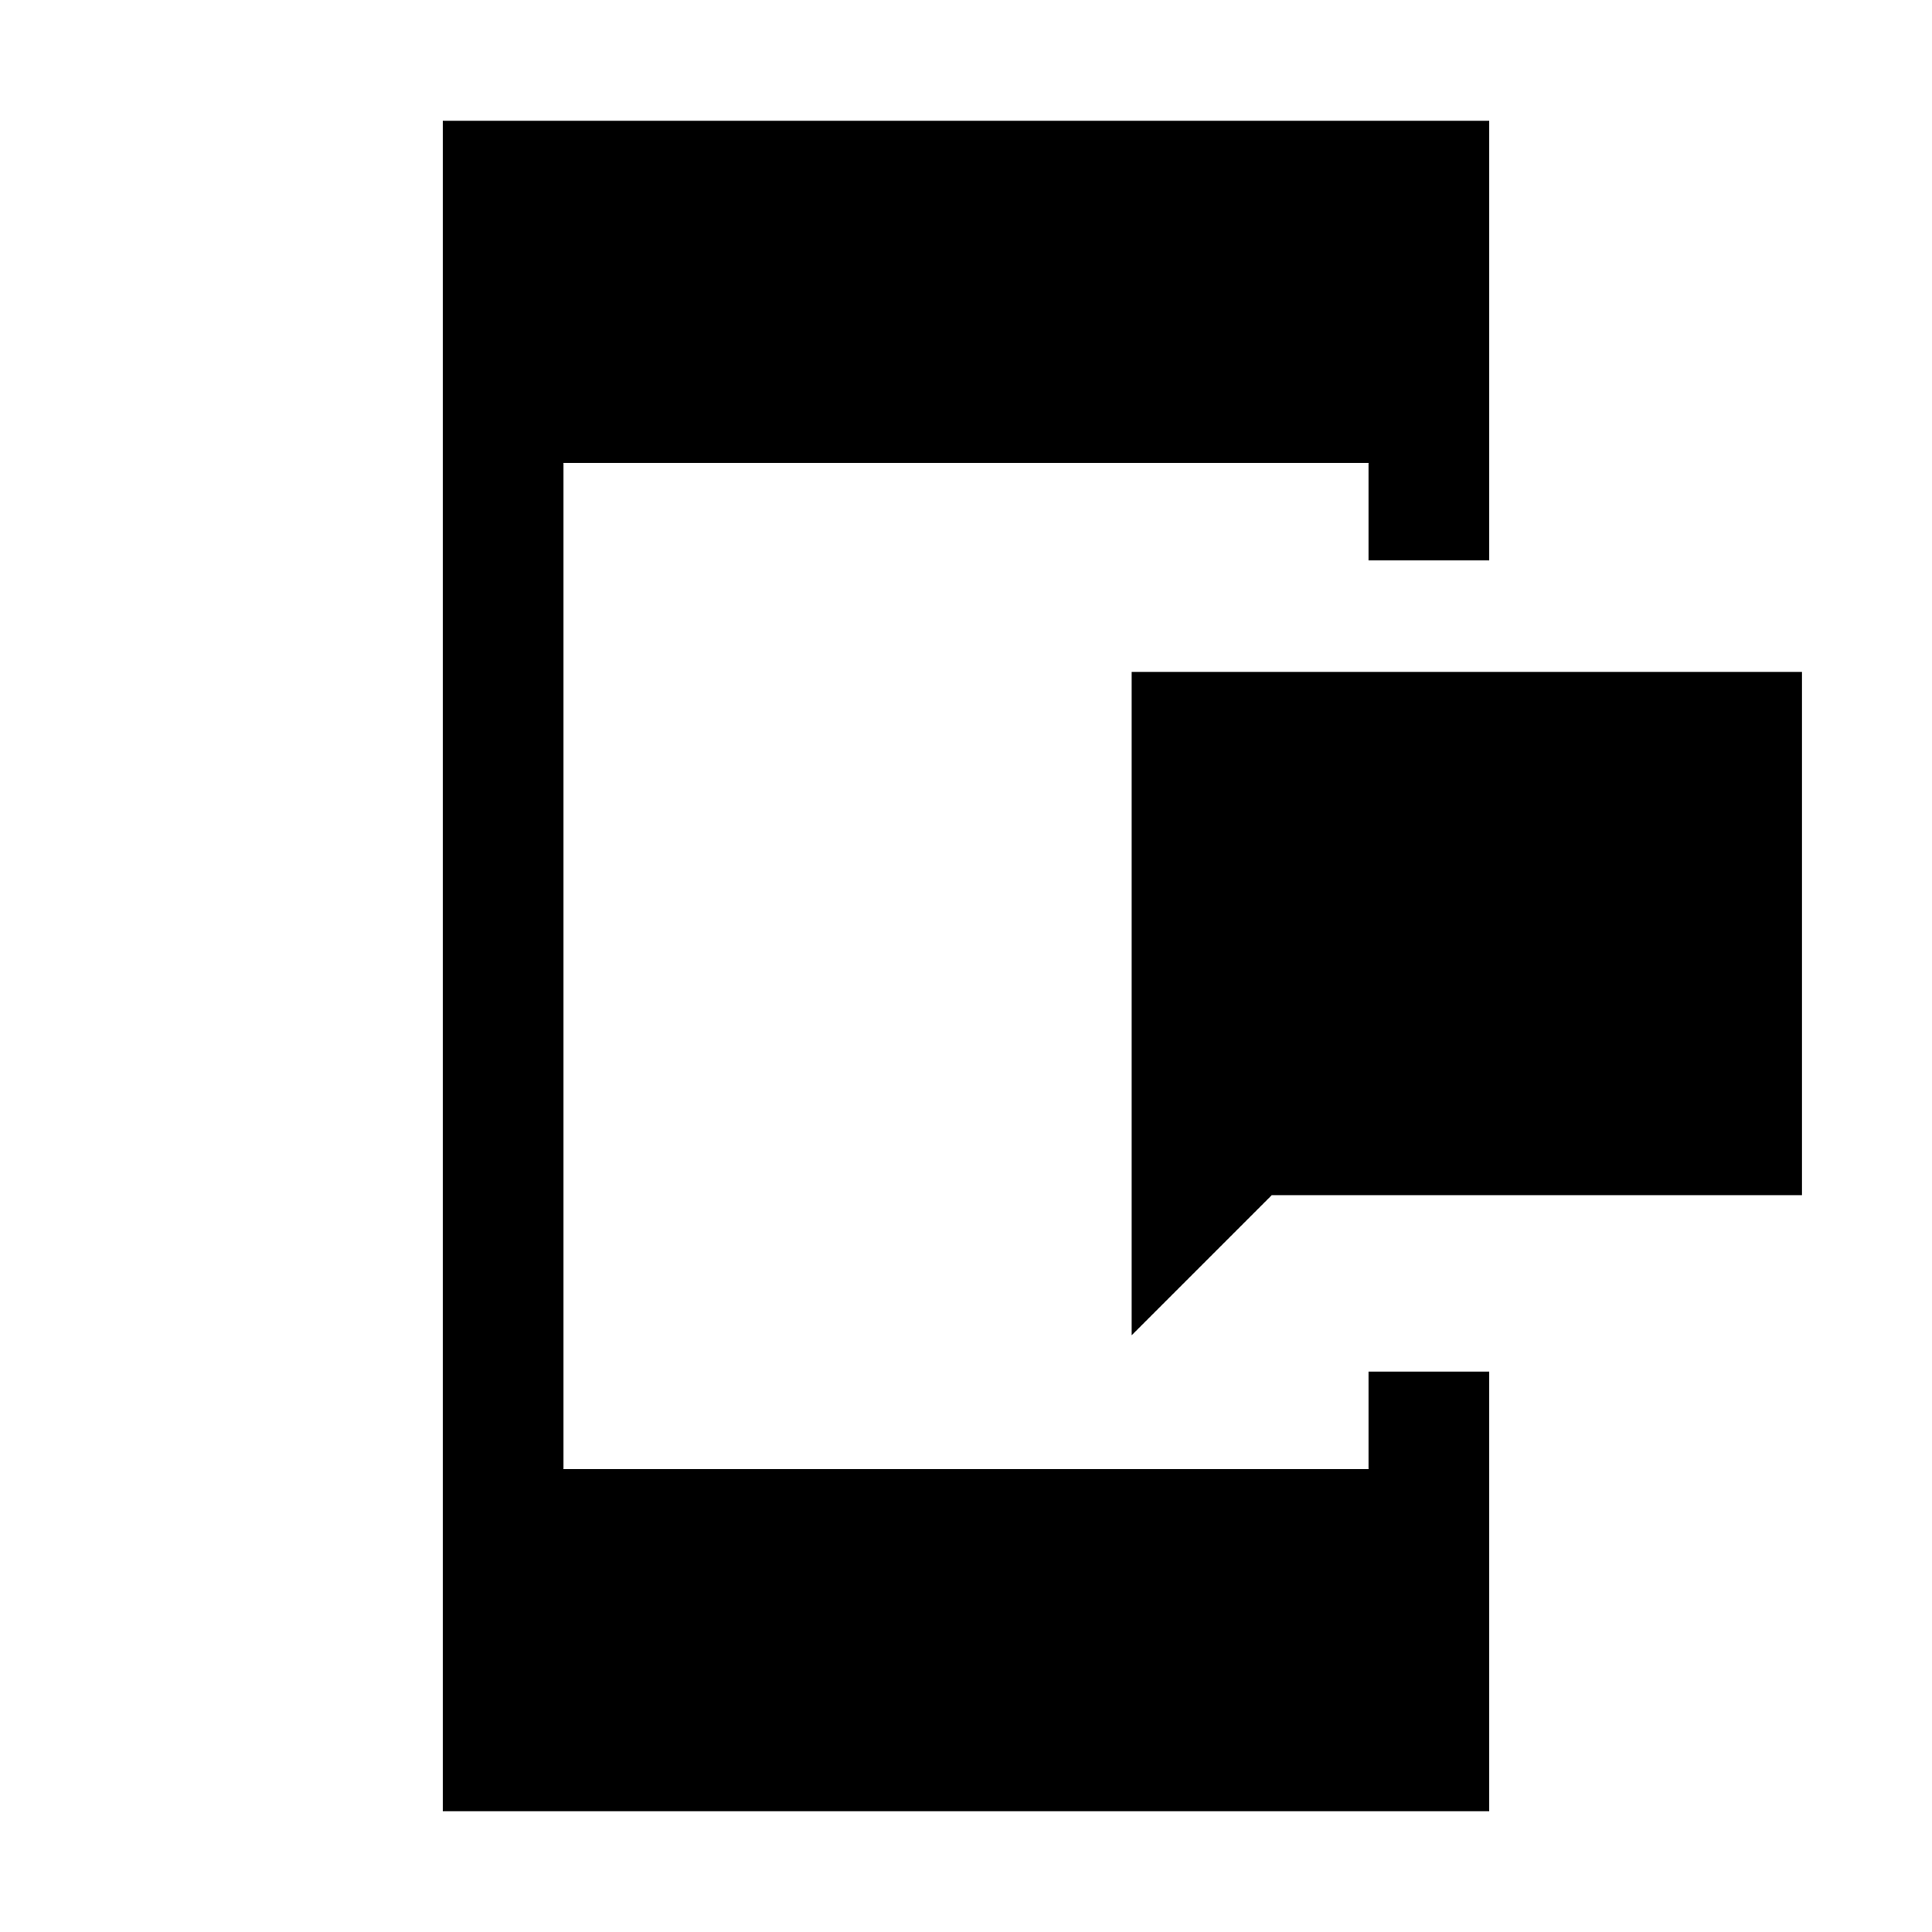 <svg xmlns="http://www.w3.org/2000/svg" width="24" height="24" viewBox="0 0 24 24" fill='currentColor'><path d="M14.058 16.587v-8.24h8.327v6.5h-6.587zM5.5 22.5v-21h13v5.462H17V5.75H7v12.5h10v-1.212h1.5V22.5z"/></svg>